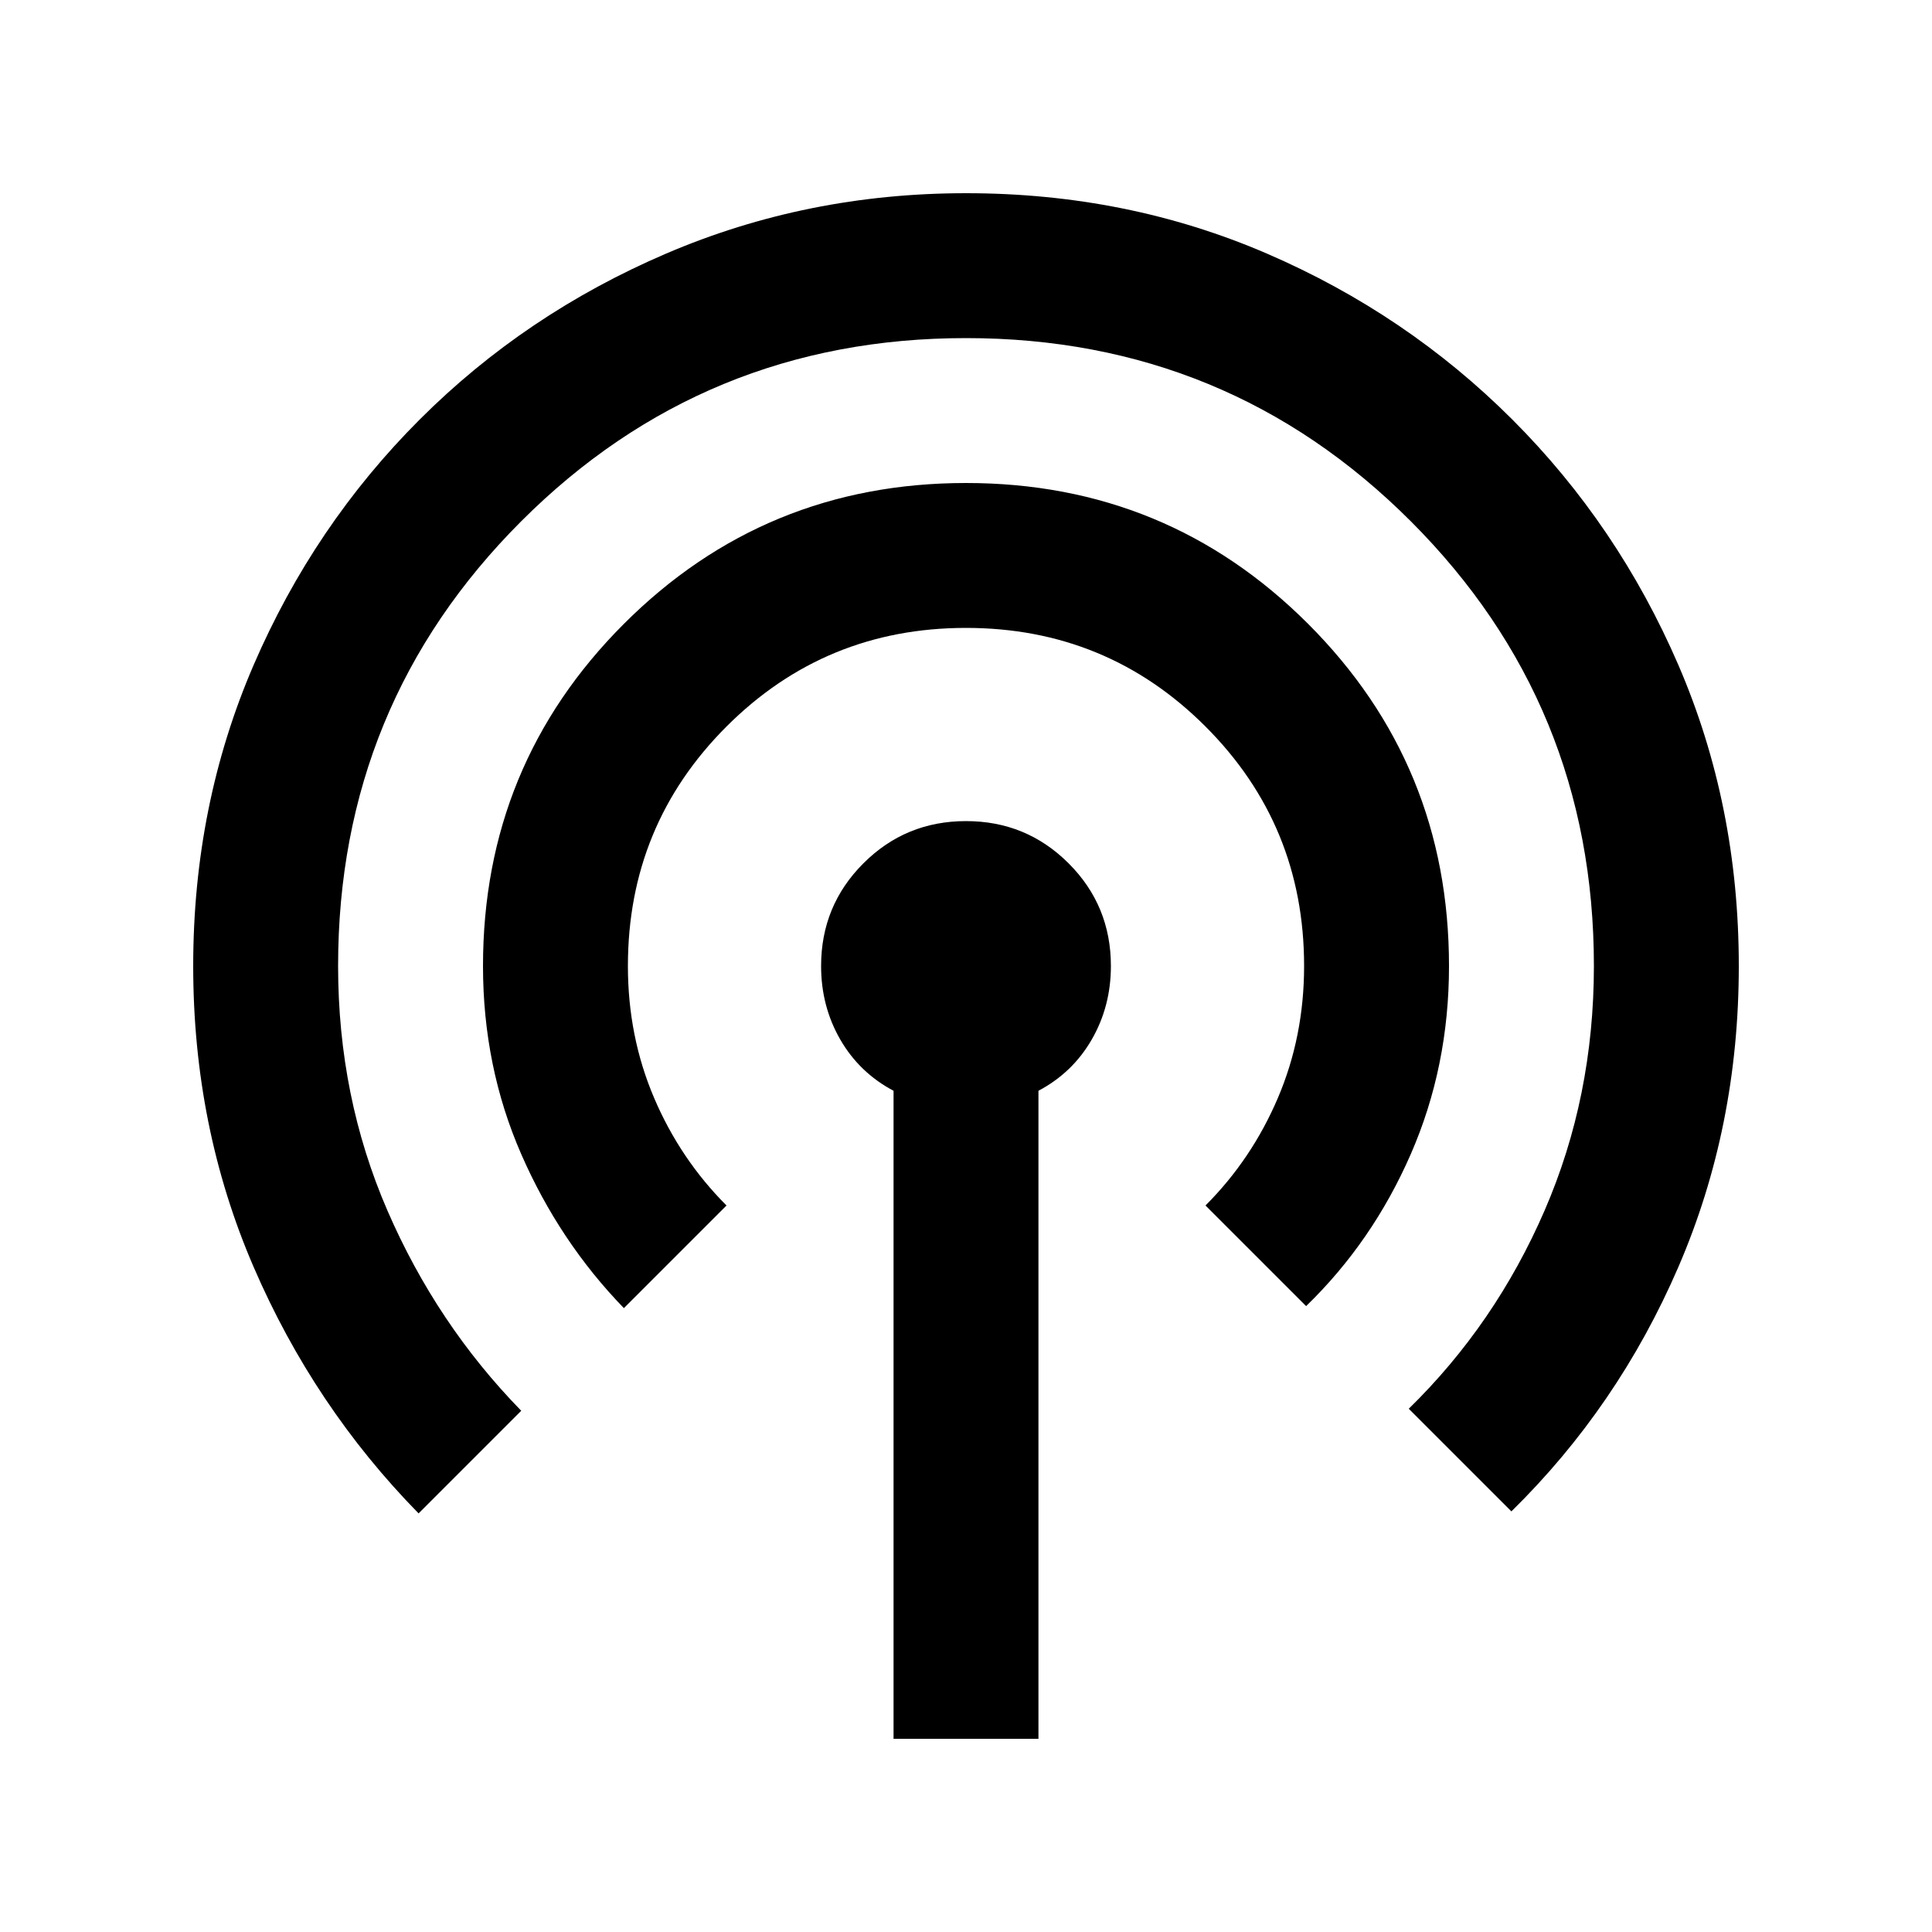 <svg xmlns="http://www.w3.org/2000/svg" height="20" viewBox="0 -960 960 960" width="20"><path d="M444-96v-322q-17-9-26.5-25.5T408-480q0-30 21-51t51-21q30 0 51 21t21 51q0 20-9.5 36.5T516-418v322h-72ZM208-208q-52-53-82-122.5T96-480q0-80 30-149.5t82.5-122Q261-804 331-834t149-30q80 0 149.5 30t122 82.5Q804-699 834-629.5T864-480q0 80-30 149.5T751-209l-51-51q43-42 67.5-98.5T792-480q0-130-91-221t-221-91q-130 0-221 91t-91 221q0 65 24.5 121.5T259-259l-51 51Zm102-102q-32-33-51-76.5T240-480q0-100 70-170t170-70q100 0 170 70t70 170q0 50-19 93.5T649-311l-50-50q23-23 36-53.5t13-65.5q0-70-49-119t-119-49q-70 0-119 49t-49 119q0 35 13 65.5t36 53.5l-51 51Z"/></svg>